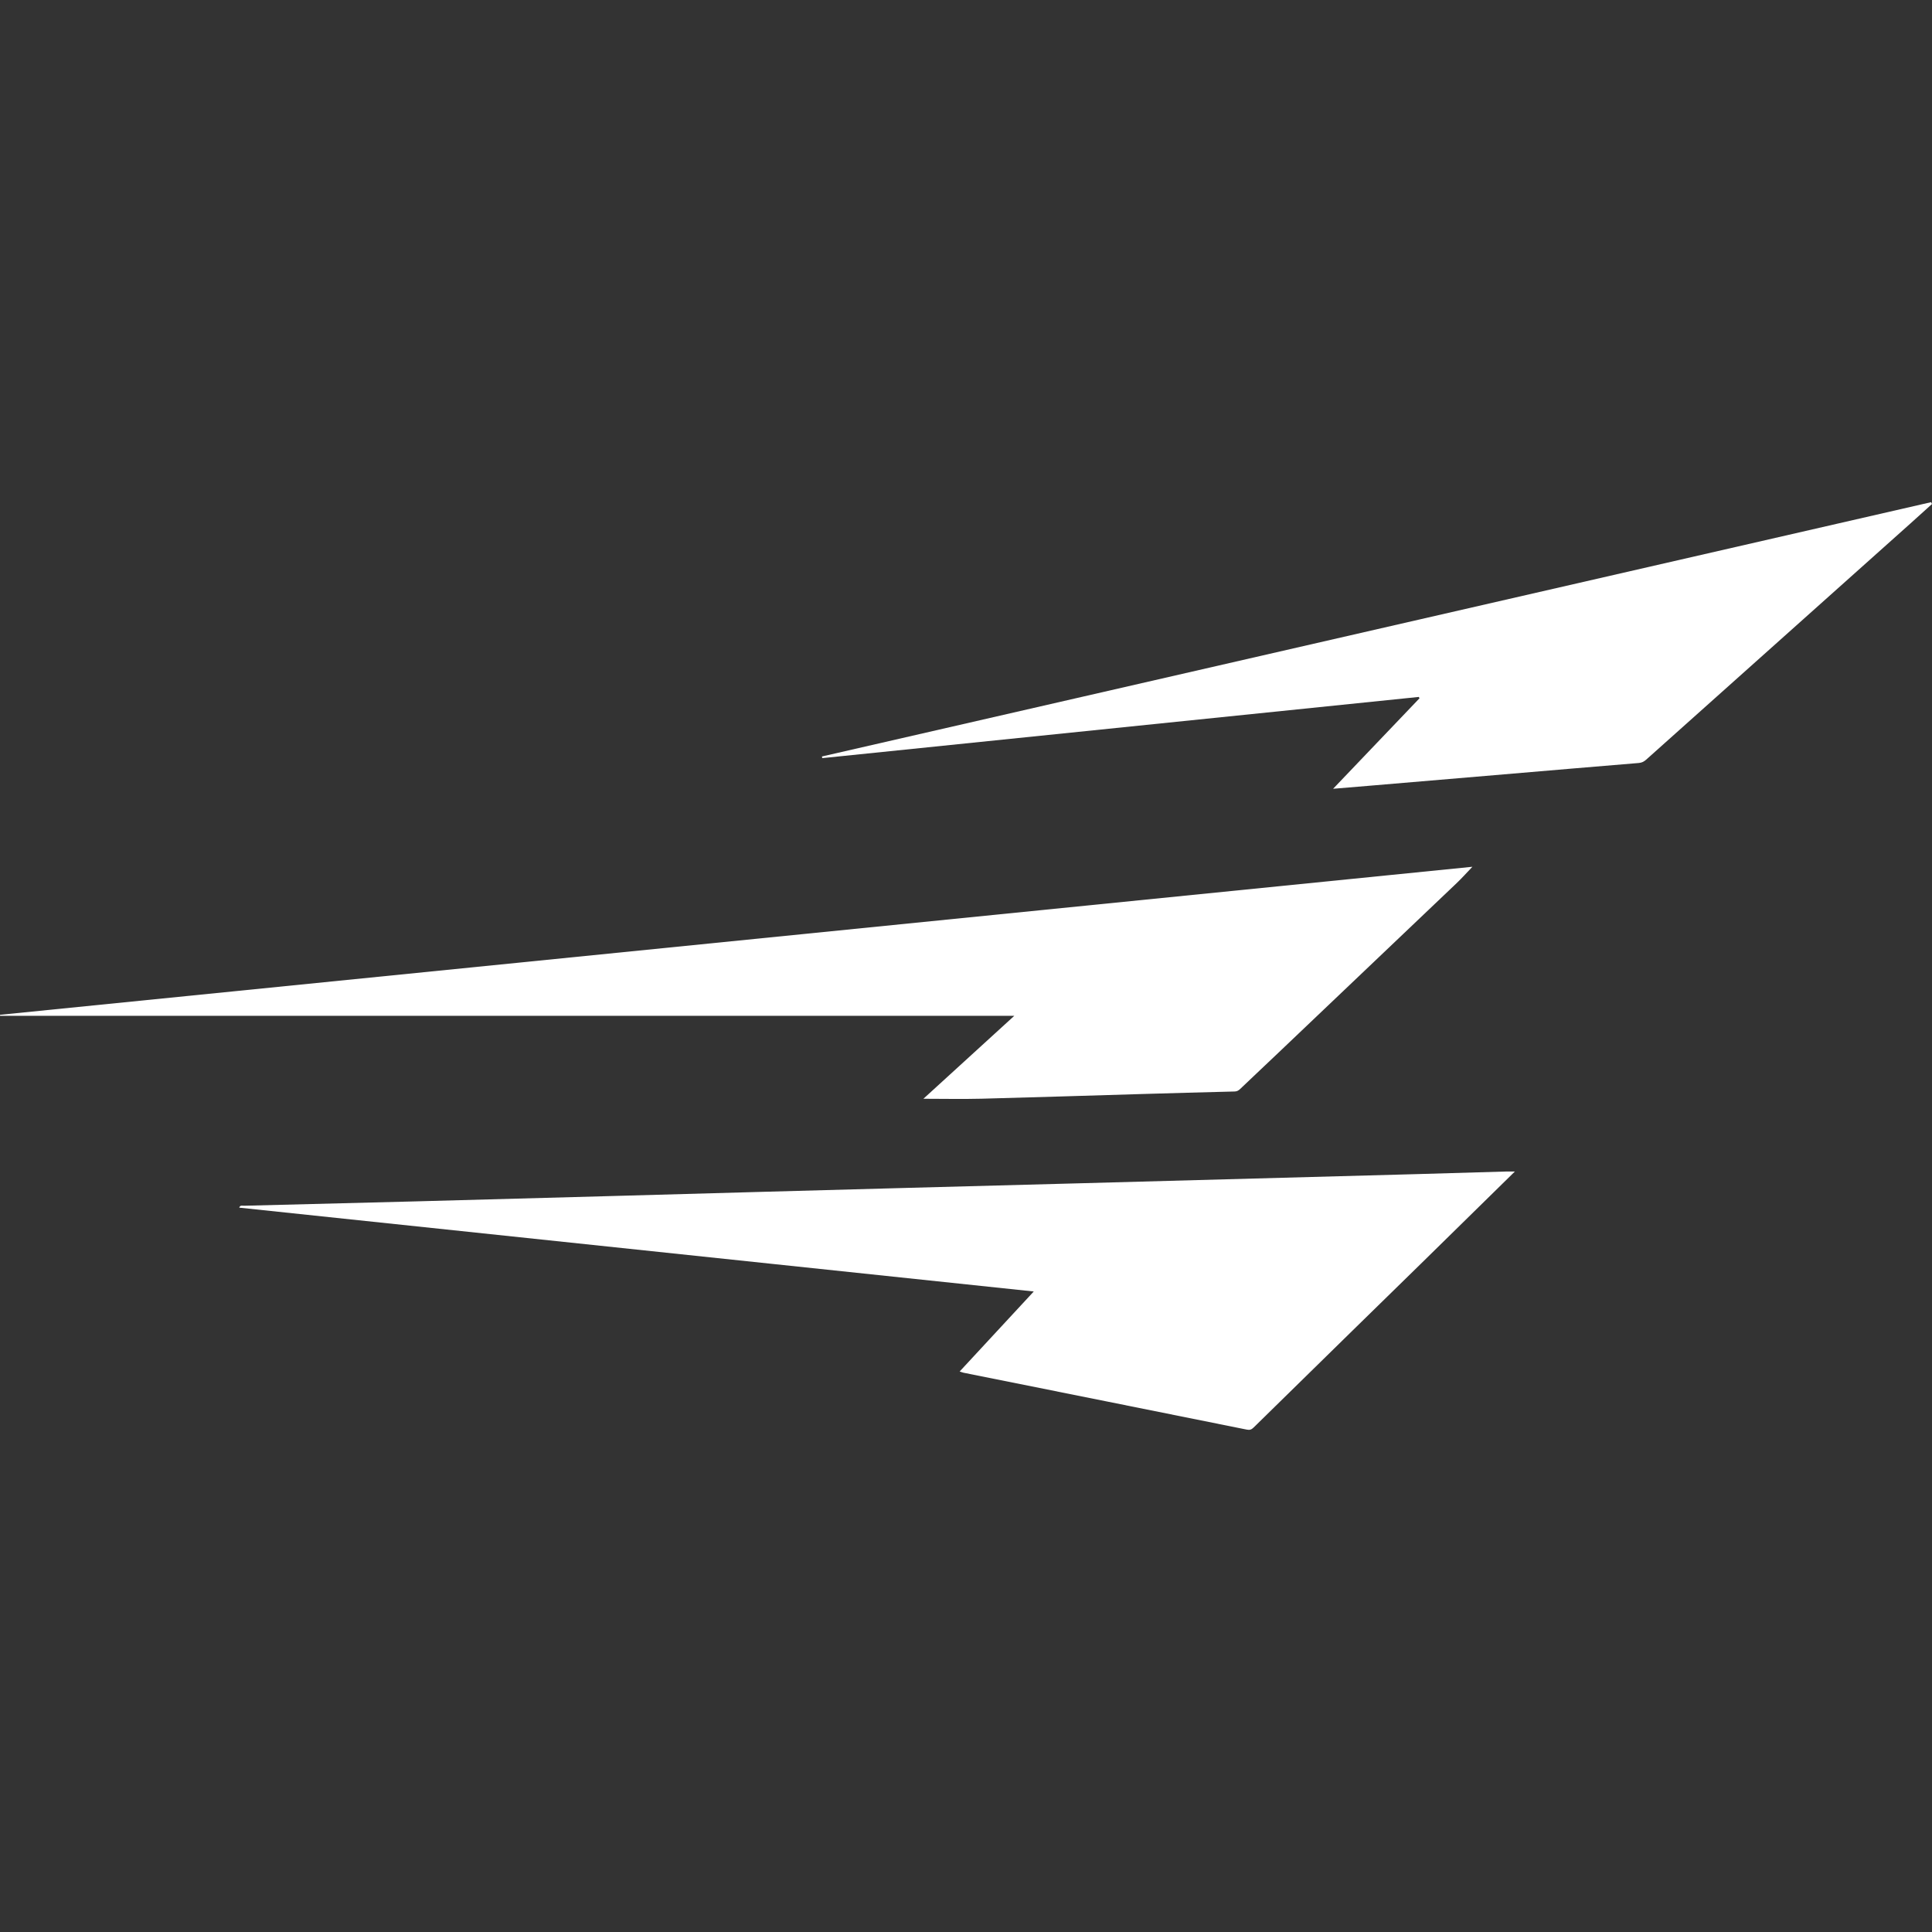 <?xml version="1.0" encoding="utf-8"?>
<!-- Generator: Adobe Illustrator 22.0.0, SVG Export Plug-In . SVG Version: 6.00 Build 0)  -->
<svg version="1.1" id="Camada_1" xmlns="http://www.w3.org/2000/svg" xmlns:xlink="http://www.w3.org/1999/xlink" x="0px" y="0px"
	 width="64px" height="64px" viewBox="0 0 64 64" enable-background="new 0 0 64 64" xml:space="preserve">
<rect x="0" y="0" width="64" height="64" fill="#333333" stroke="none"/>
<g>
	<g>
		<path fill="#FFFFFF" d="M50.182,38.808c-1.064,1.044-2.086,2.048-3.109,3.051c-0.763,0.747-1.527,1.492-2.29,2.239
			c-1.086,1.063-2.171,2.126-3.255,3.19c-0.068,0.067-0.126,0.09-0.225,0.07c-3.128-0.631-6.256-1.257-9.385-1.885
			c-0.034-0.007-0.067-0.021-0.128-0.041c0.818-0.883,1.623-1.752,2.455-2.65c-8.798-0.928-17.559-1.853-26.32-2.777
			c0.028-0.091,0.102-0.062,0.162-0.063c1.897-0.049,3.794-0.095,5.692-0.145c2.105-0.055,4.209-0.114,6.313-0.172
			c1.711-0.047,3.421-0.096,5.132-0.143c1.575-0.044,3.149-0.087,4.724-0.129c1.976-0.053,3.951-0.105,5.927-0.158
			c1.575-0.042,3.149-0.086,4.724-0.129c2.112-0.057,4.223-0.114,6.335-0.172c0.973-0.027,1.947-0.057,2.92-0.085
			C49.945,38.806,50.036,38.808,50.182,38.808z"/>
		<path fill="#FFFFFF" d="M30.589,36.398c0.983-0.897,1.983-1.81,3.011-2.748c-11.22,0-22.409,0-33.597,0
			C0.002,33.639,0.001,33.628,0,33.617c16.256-1.635,32.513-3.269,48.775-4.904c-0.178,0.186-0.345,0.374-0.527,0.547
			c-1.965,1.873-3.933,3.743-5.9,5.614c-0.42,0.4-0.844,0.796-1.263,1.197c-0.055,0.052-0.105,0.084-0.185,0.086
			c-1.038,0.026-2.076,0.054-3.114,0.085c-1.753,0.051-3.506,0.109-5.259,0.154C31.881,36.412,31.232,36.398,30.589,36.398z"/>
		<path fill="#FFFFFF" d="M46.997,23.087c-6.586,0.676-13.173,1.351-19.759,2.027c-0.003-0.018-0.006-0.037-0.009-0.055
			c12.248-2.808,24.496-5.616,36.743-8.424c0.009,0.02,0.019,0.041,0.028,0.061c-0.242,0.218-0.482,0.437-0.725,0.654
			c-2.915,2.605-5.831,5.21-8.745,7.816c-0.072,0.064-0.144,0.101-0.244,0.109c-1.491,0.123-2.982,0.25-4.473,0.377
			c-1.448,0.123-2.896,0.246-4.344,0.368c-0.42,0.036-0.84,0.07-1.308,0.109c0.975-1.021,1.919-2.01,2.863-2.999
			C47.014,23.116,47.006,23.102,46.997,23.087z"/>
	</g>
</g>
</svg>
